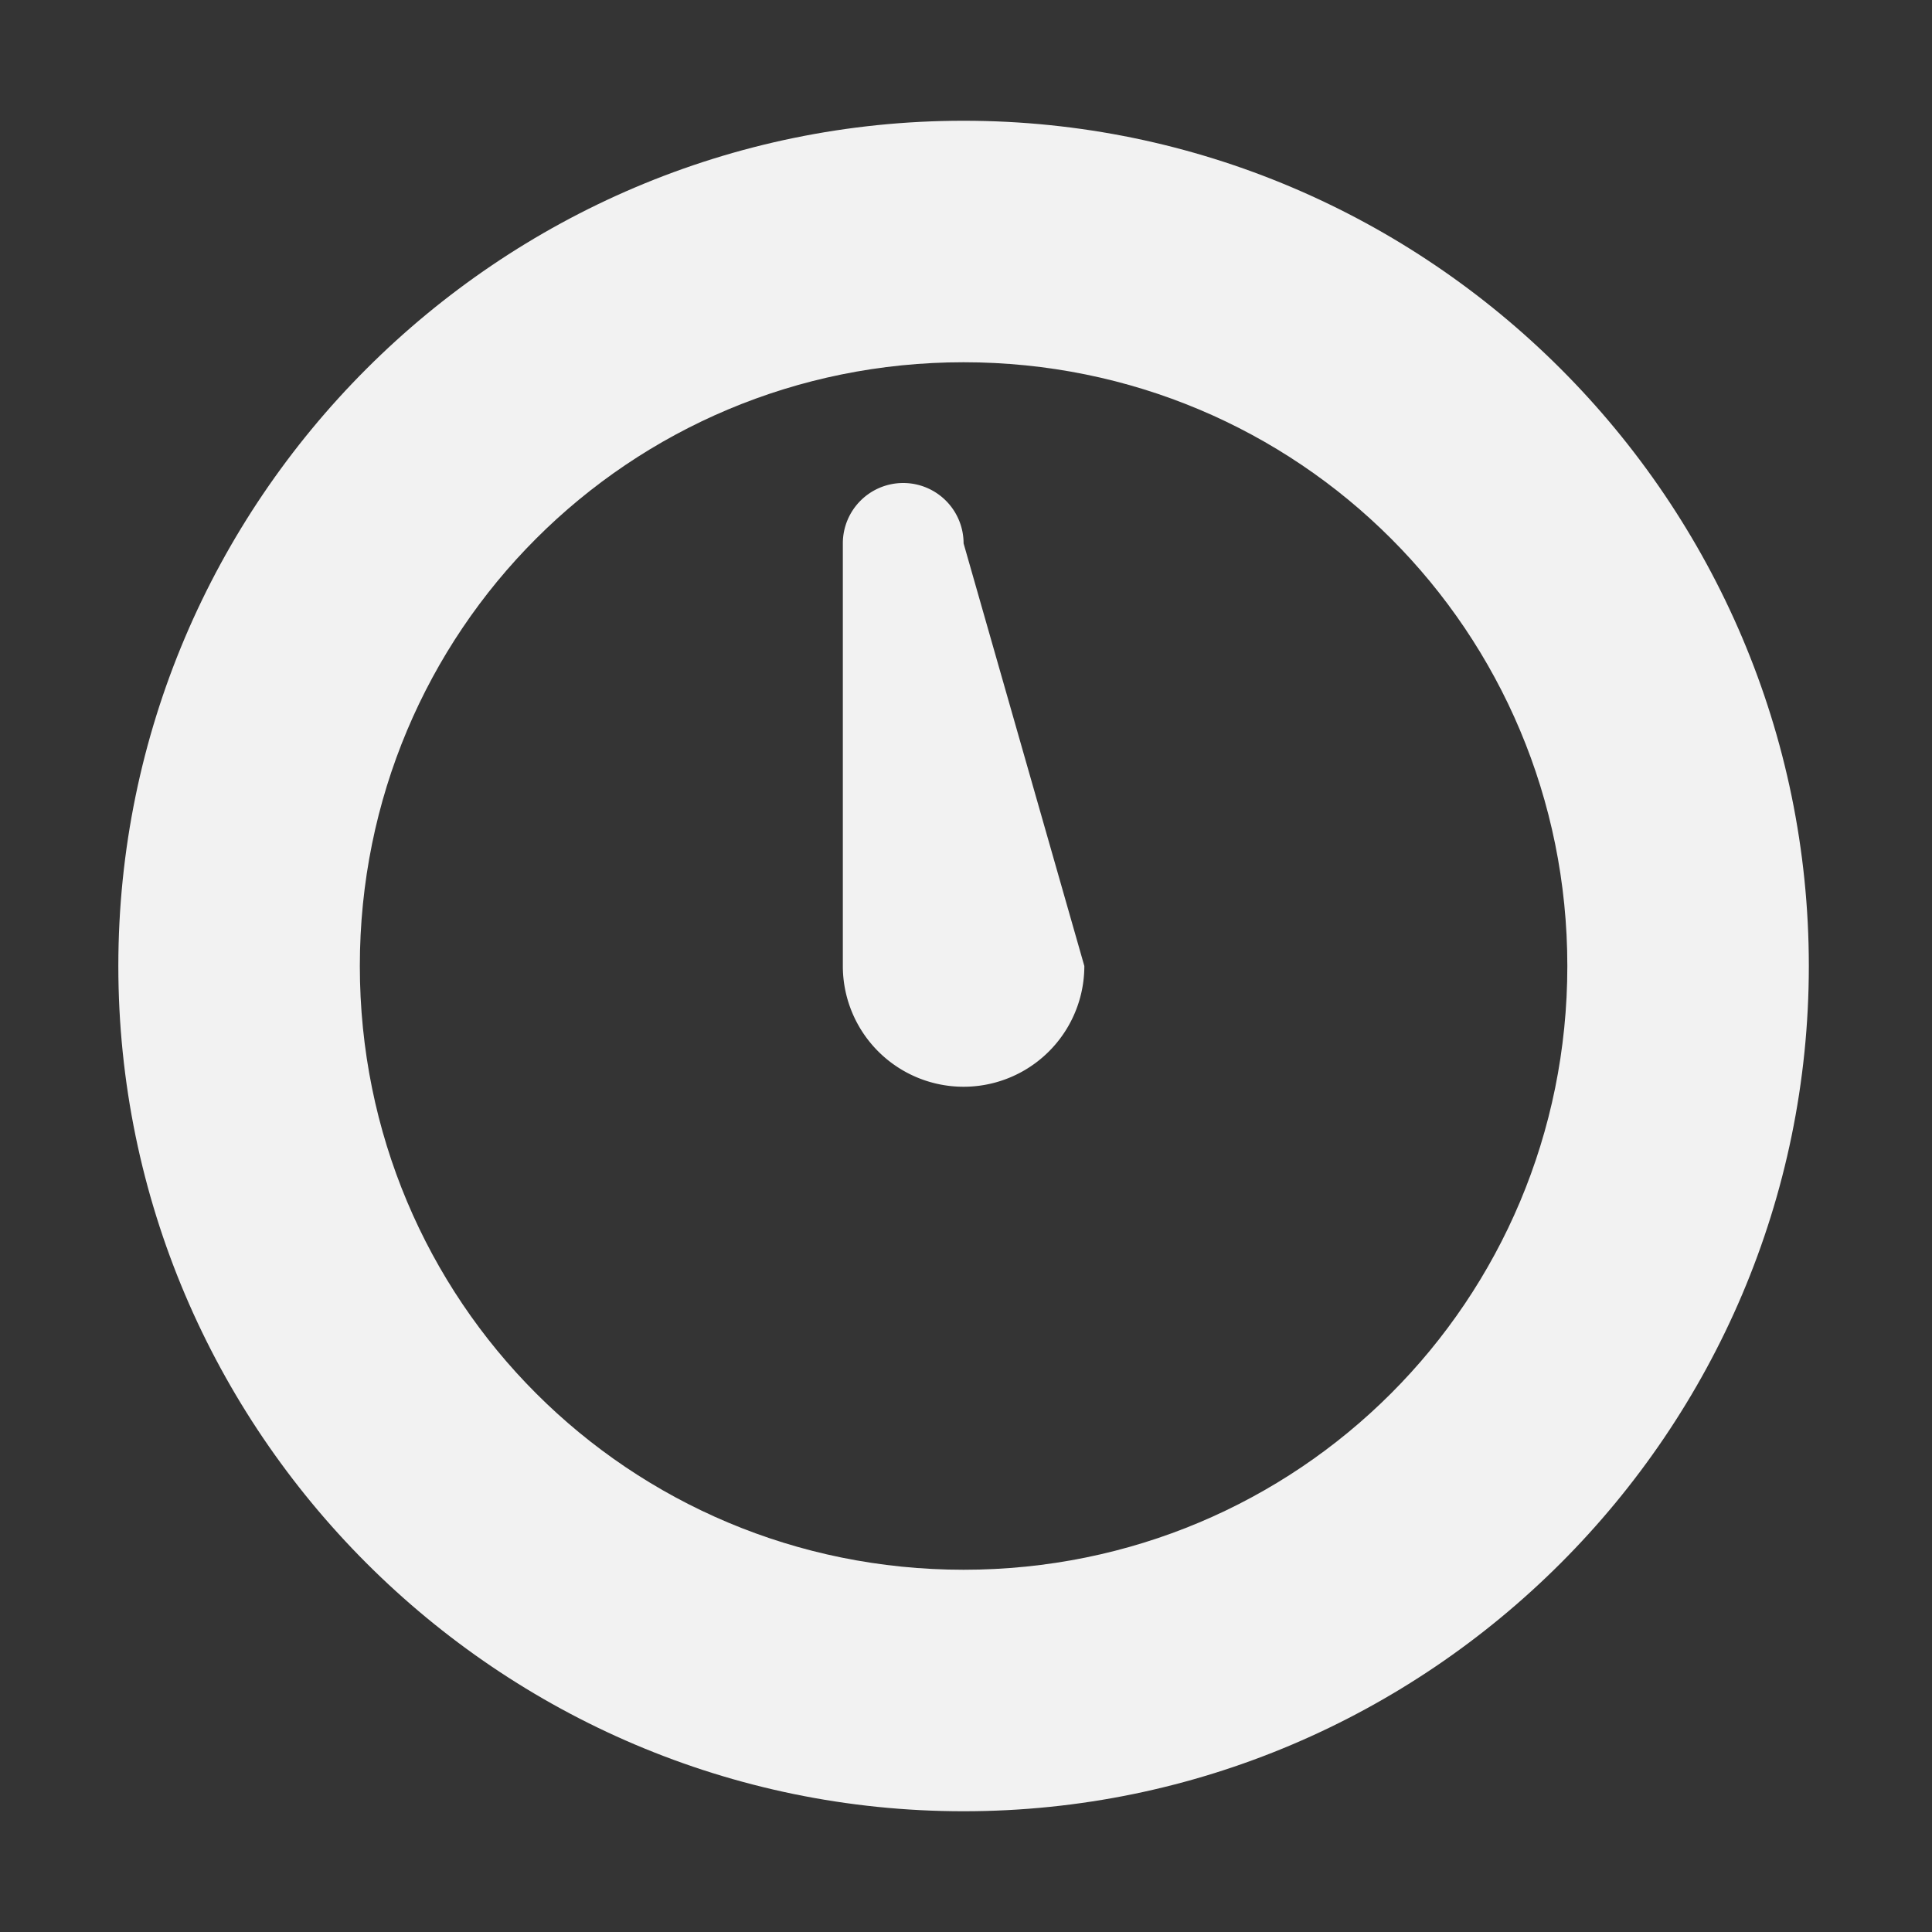 <svg viewBox='0 0 16 16' xmlns='http://www.w3.org/2000/svg'><rect x="0" y="0" width="16" height="16" fill="#333333" stroke="none"/><path color='#bebebe' d='M0 0h16v16H0z' fill='gray' fill-opacity='.01'/><path color='#000' d='M533-274c-3.854 0-7 3.146-7 7s3.146 7 7 7 7-3.146 7-7-3.146-7-7-7zm0 2c2.773 0 5 2.227 5 5s-2.227 5-5 5-5-2.227-5-5 2.227-5 5-5z' fill='#f2f2f2' style='-inkscape-stroke:none' transform='translate(-525.02 275)'/><path d='M7.48 4a.5.5 0 0 0-.5.5V8a1 1 0 0 0 2 0l-1-3.5a.5.5 0 0 0-.5-.5z' fill='#f2f2f2'/></svg>
